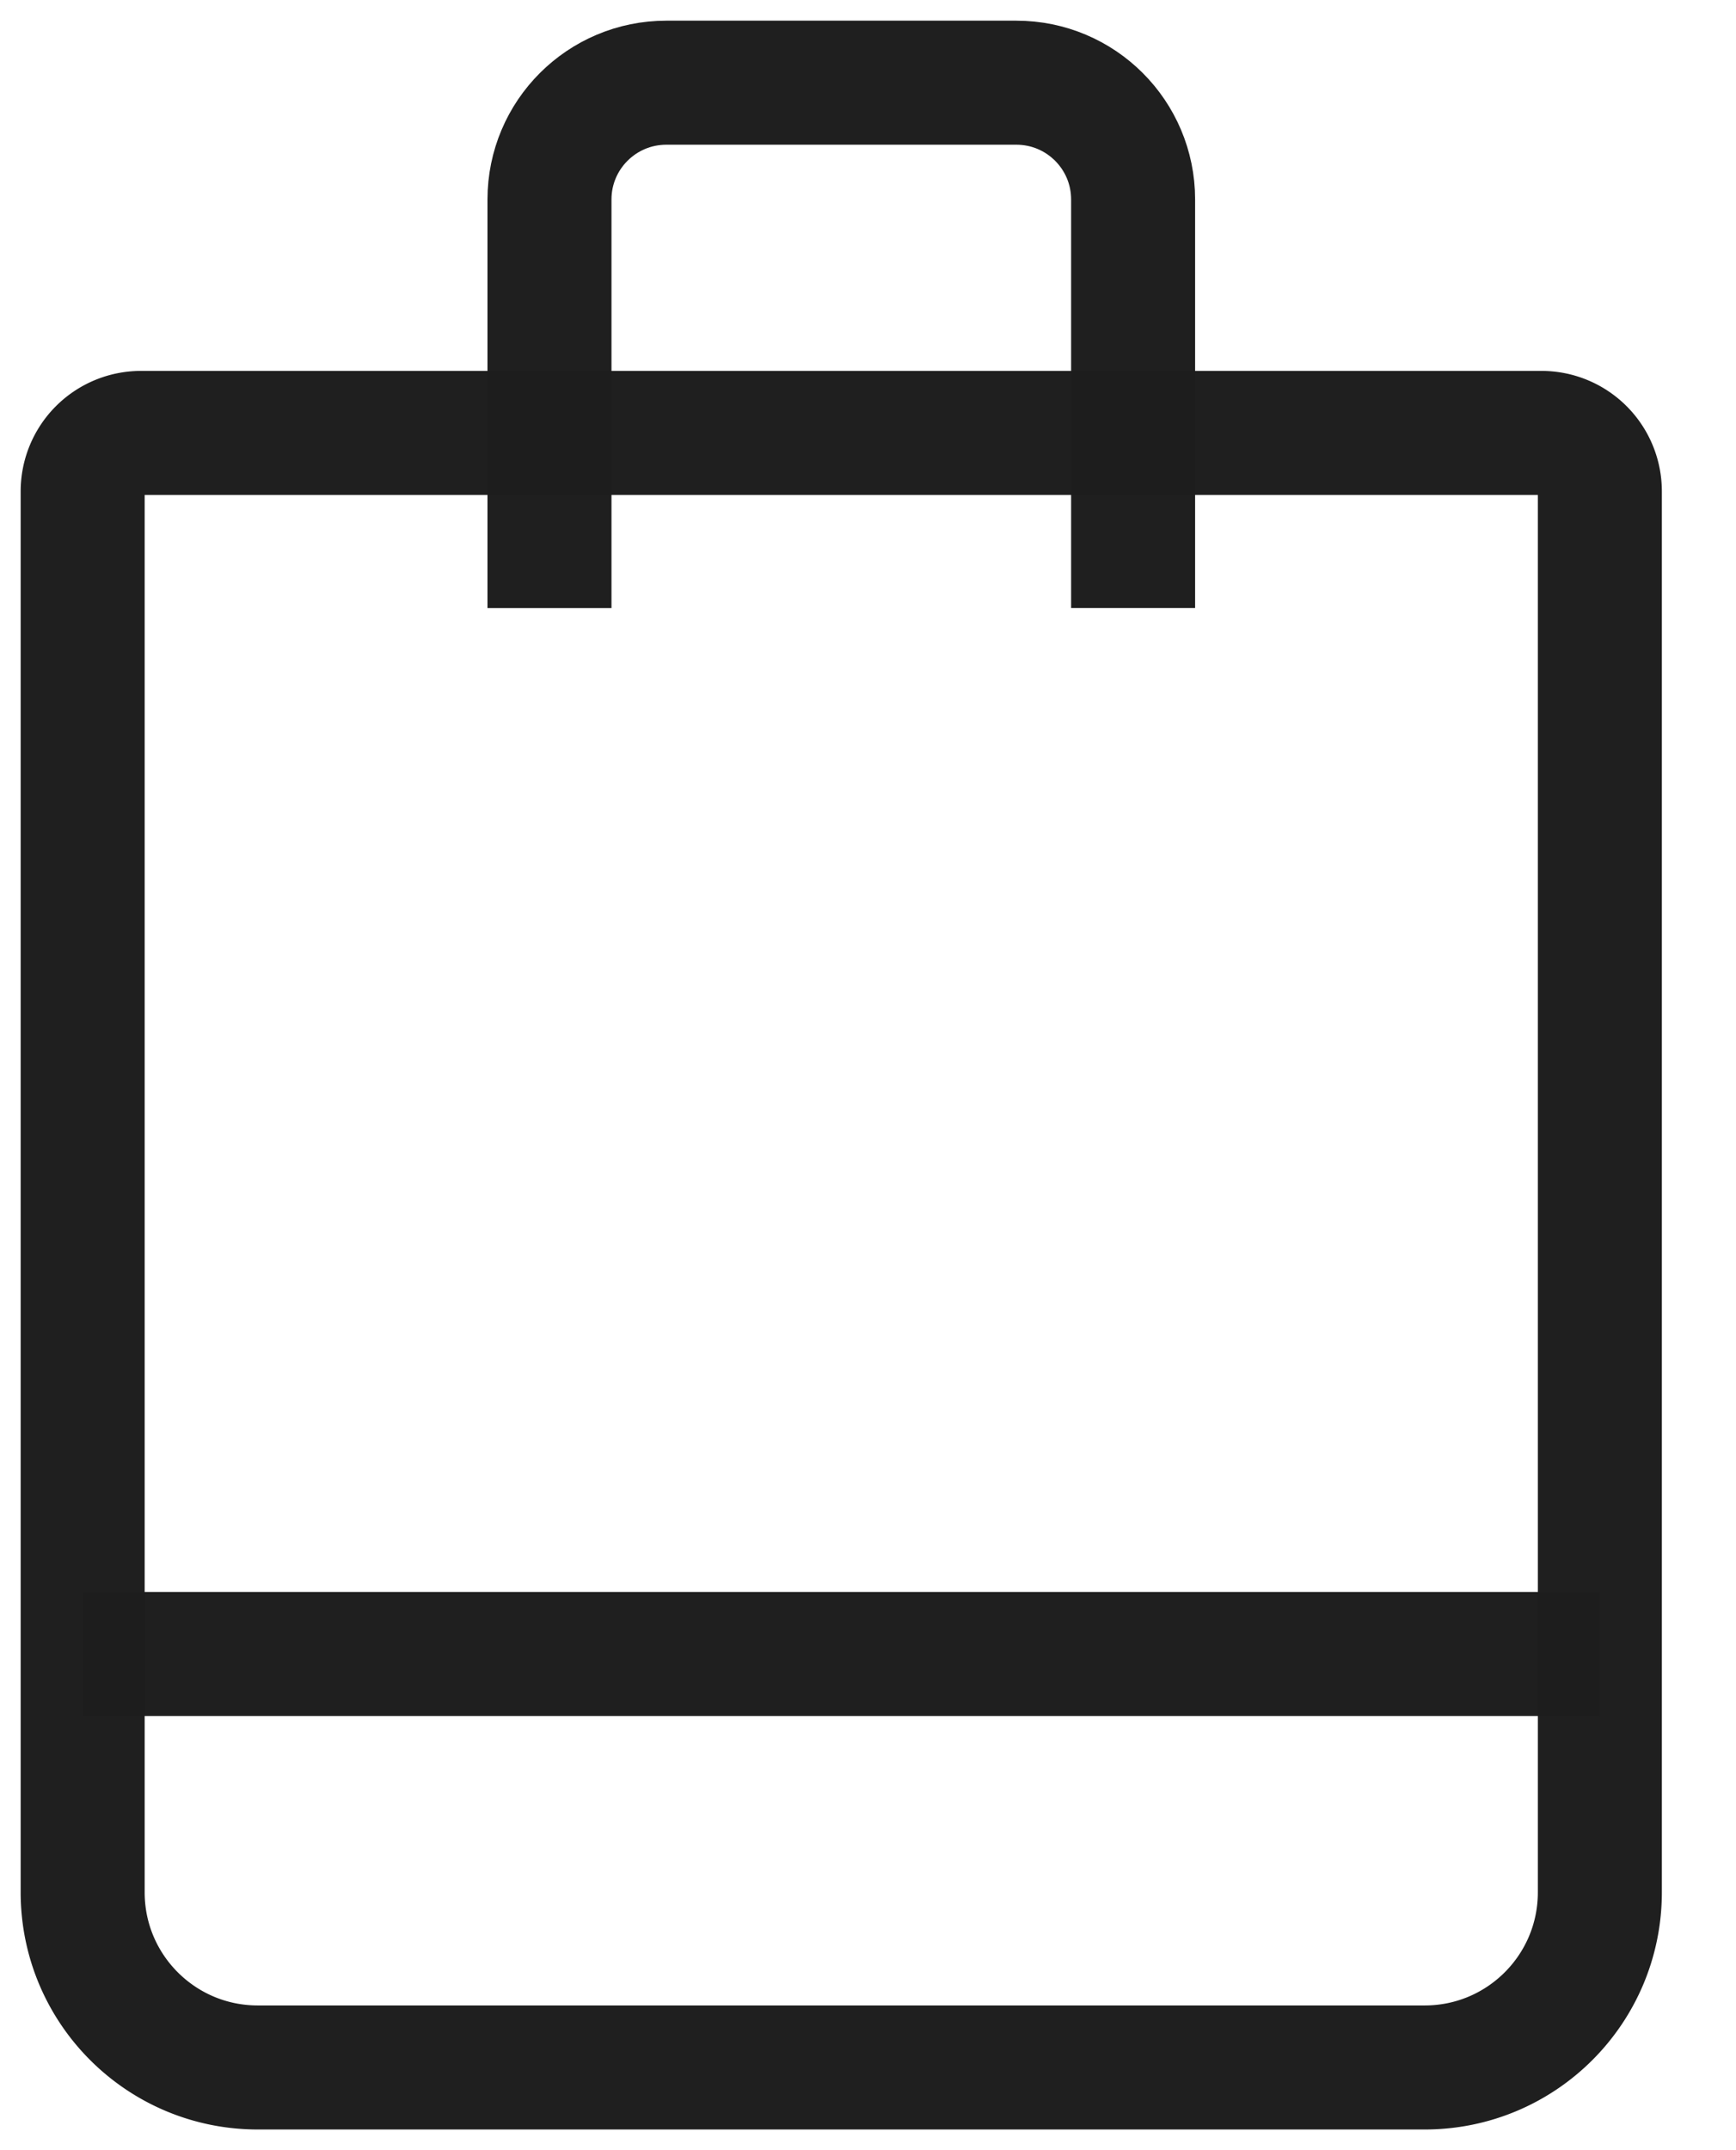 <svg xmlns="http://www.w3.org/2000/svg" width="21" height="26" viewBox="0 0 21 26">
    <g fill="none" fill-rule="evenodd" stroke="#1E1E1E" stroke-linejoin="round" stroke-opacity=".99" stroke-width="1.5">
        <path d="M18.647 5.235H1.706A.706.706 0 0 0 1 5.941v16.941C1 24.052 1.948 25 3.118 25h14.117c1.17 0 2.118-.948 2.118-2.118V5.942a.706.706 0 0 0-.706-.707z"/>
        <path d="M6.647 7.353V2.412C6.647 1.632 7.28 1 8.06 1h4.235c.78 0 1.412.632 1.412 1.412v4.94M1 20h18.353"/>
    </g>
</svg>
